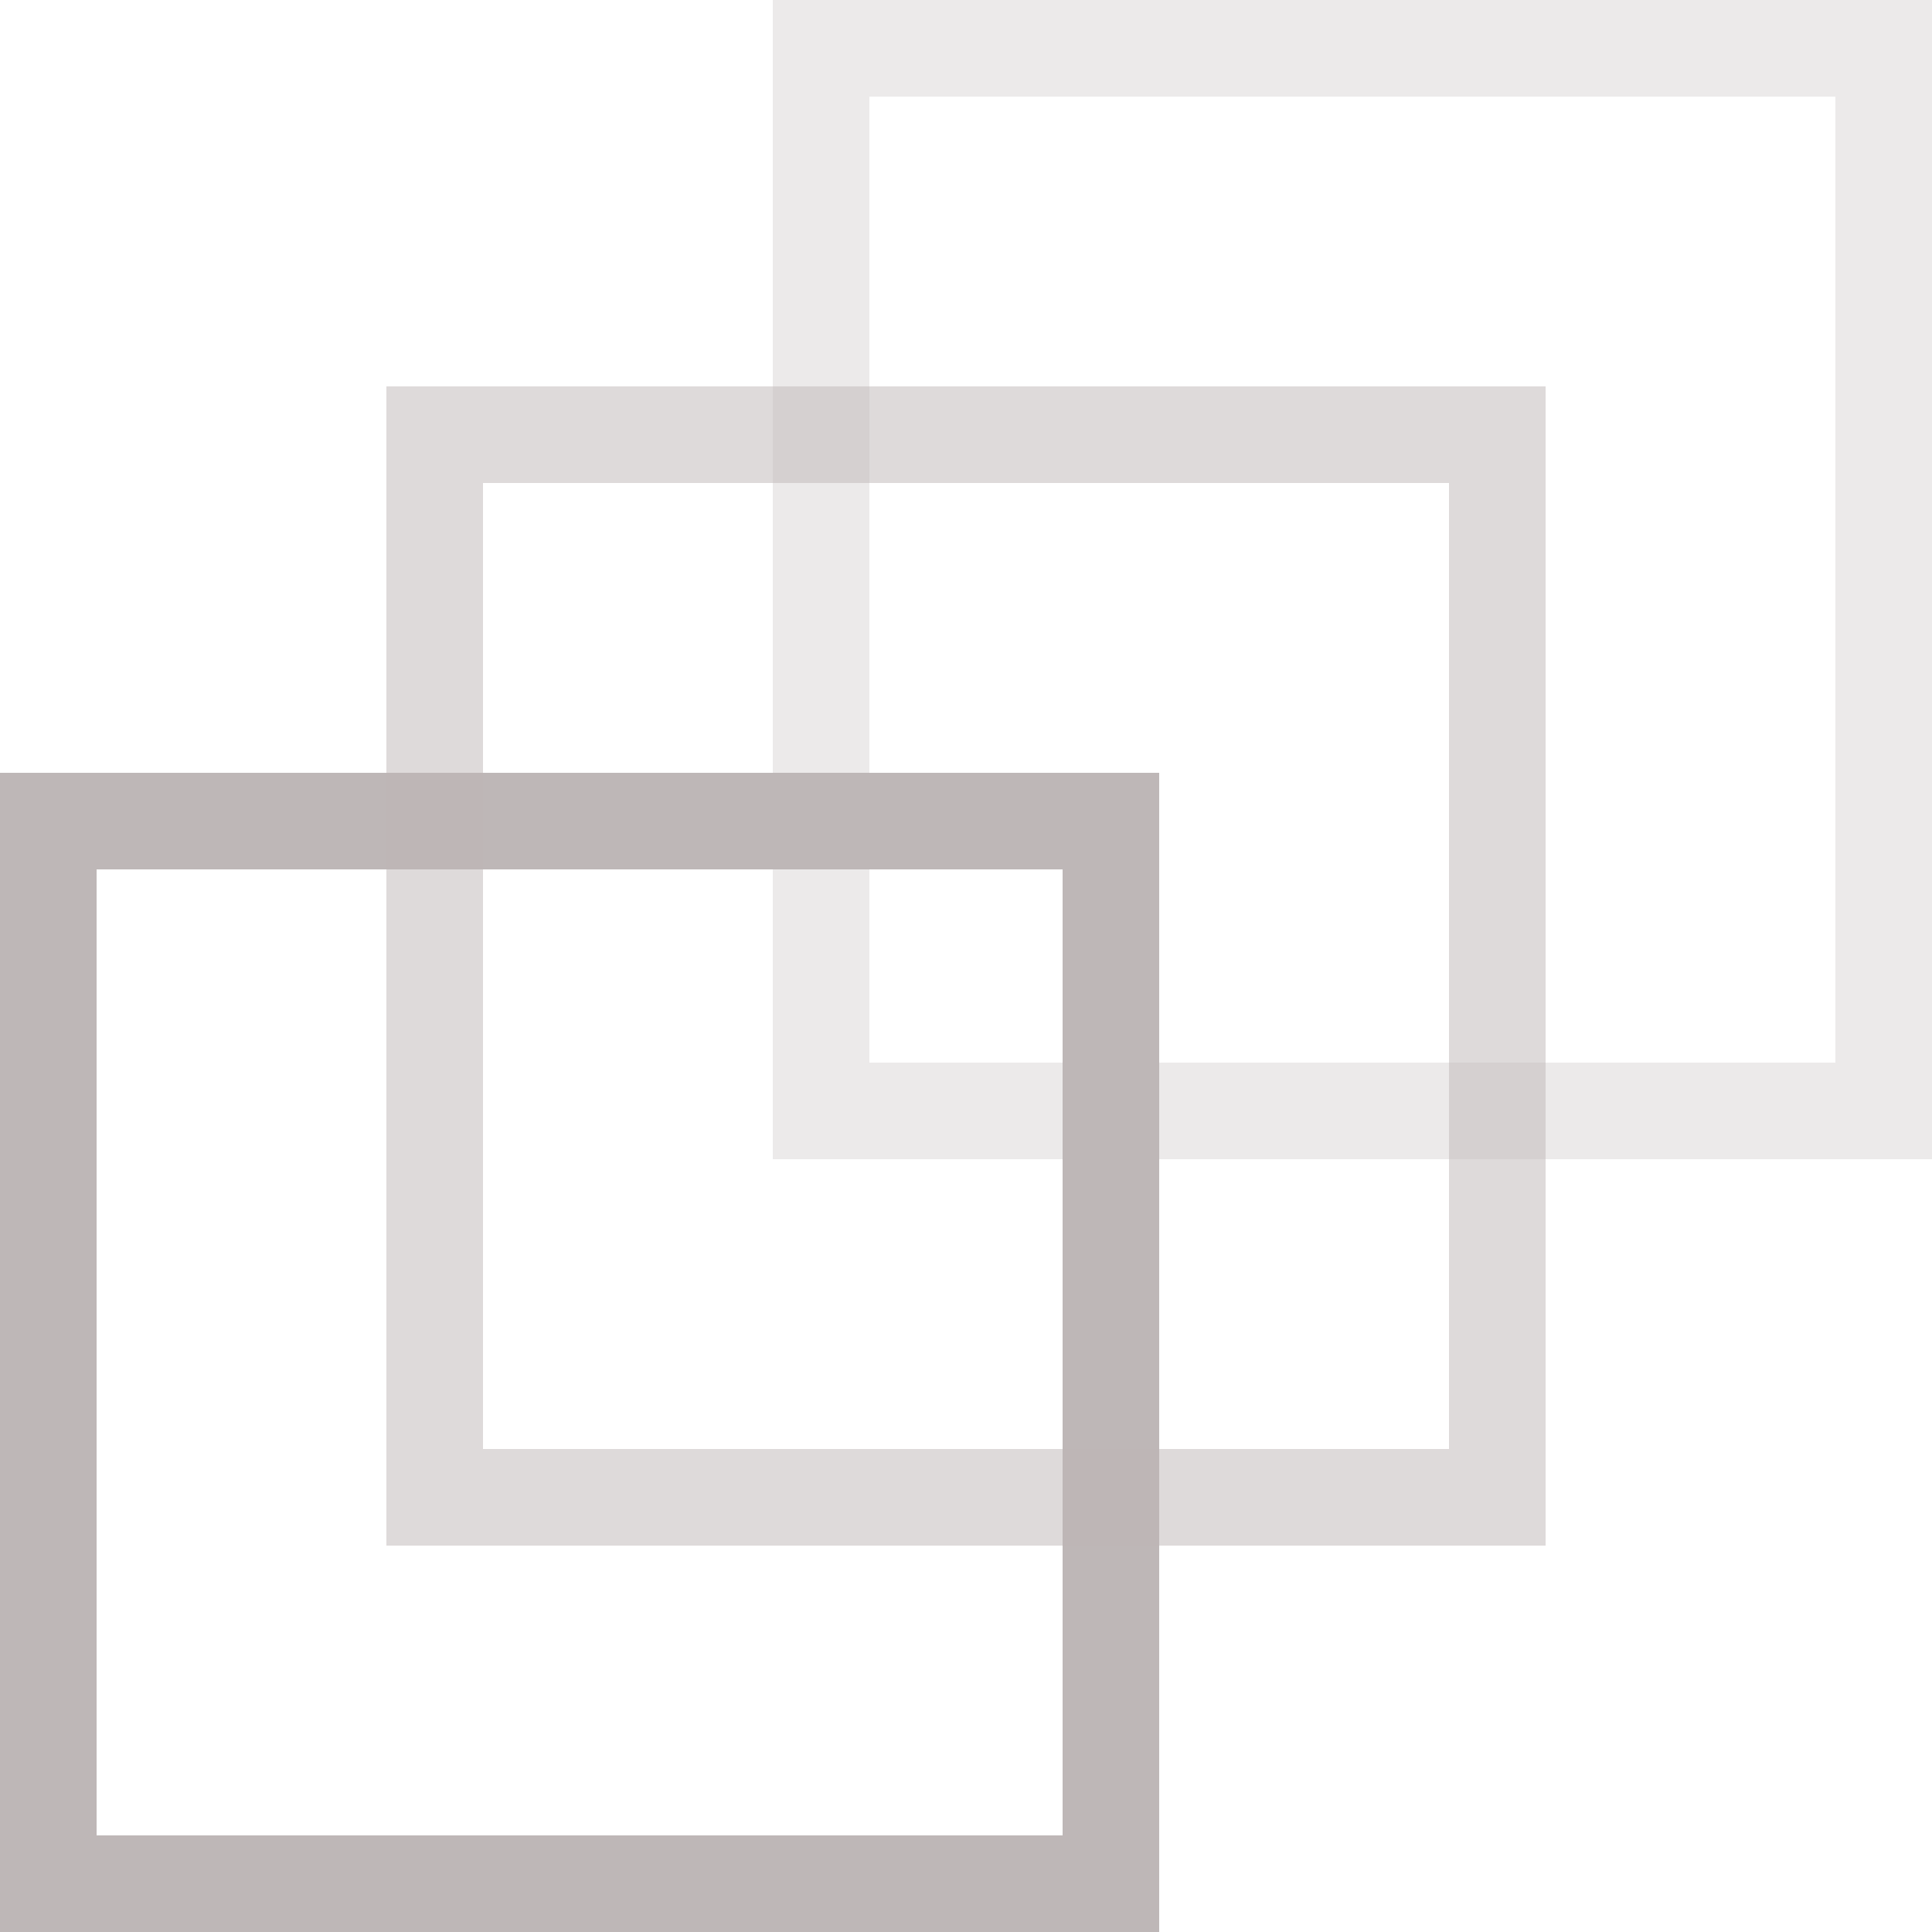 <svg width="20" height="20" viewBox="0 0 20 20" fill="none" xmlns="http://www.w3.org/2000/svg">
<rect x="0.5" y="8.5" width="11" height="11" stroke="#BEB7B7"/>
<rect opacity="0.5" x="4.5" y="4.5" width="11" height="11" stroke="#BEB7B7"/>
<rect opacity="0.3" x="8.5" y="0.5" width="11" height="11" stroke="#BEB7B7"/>
</svg>
